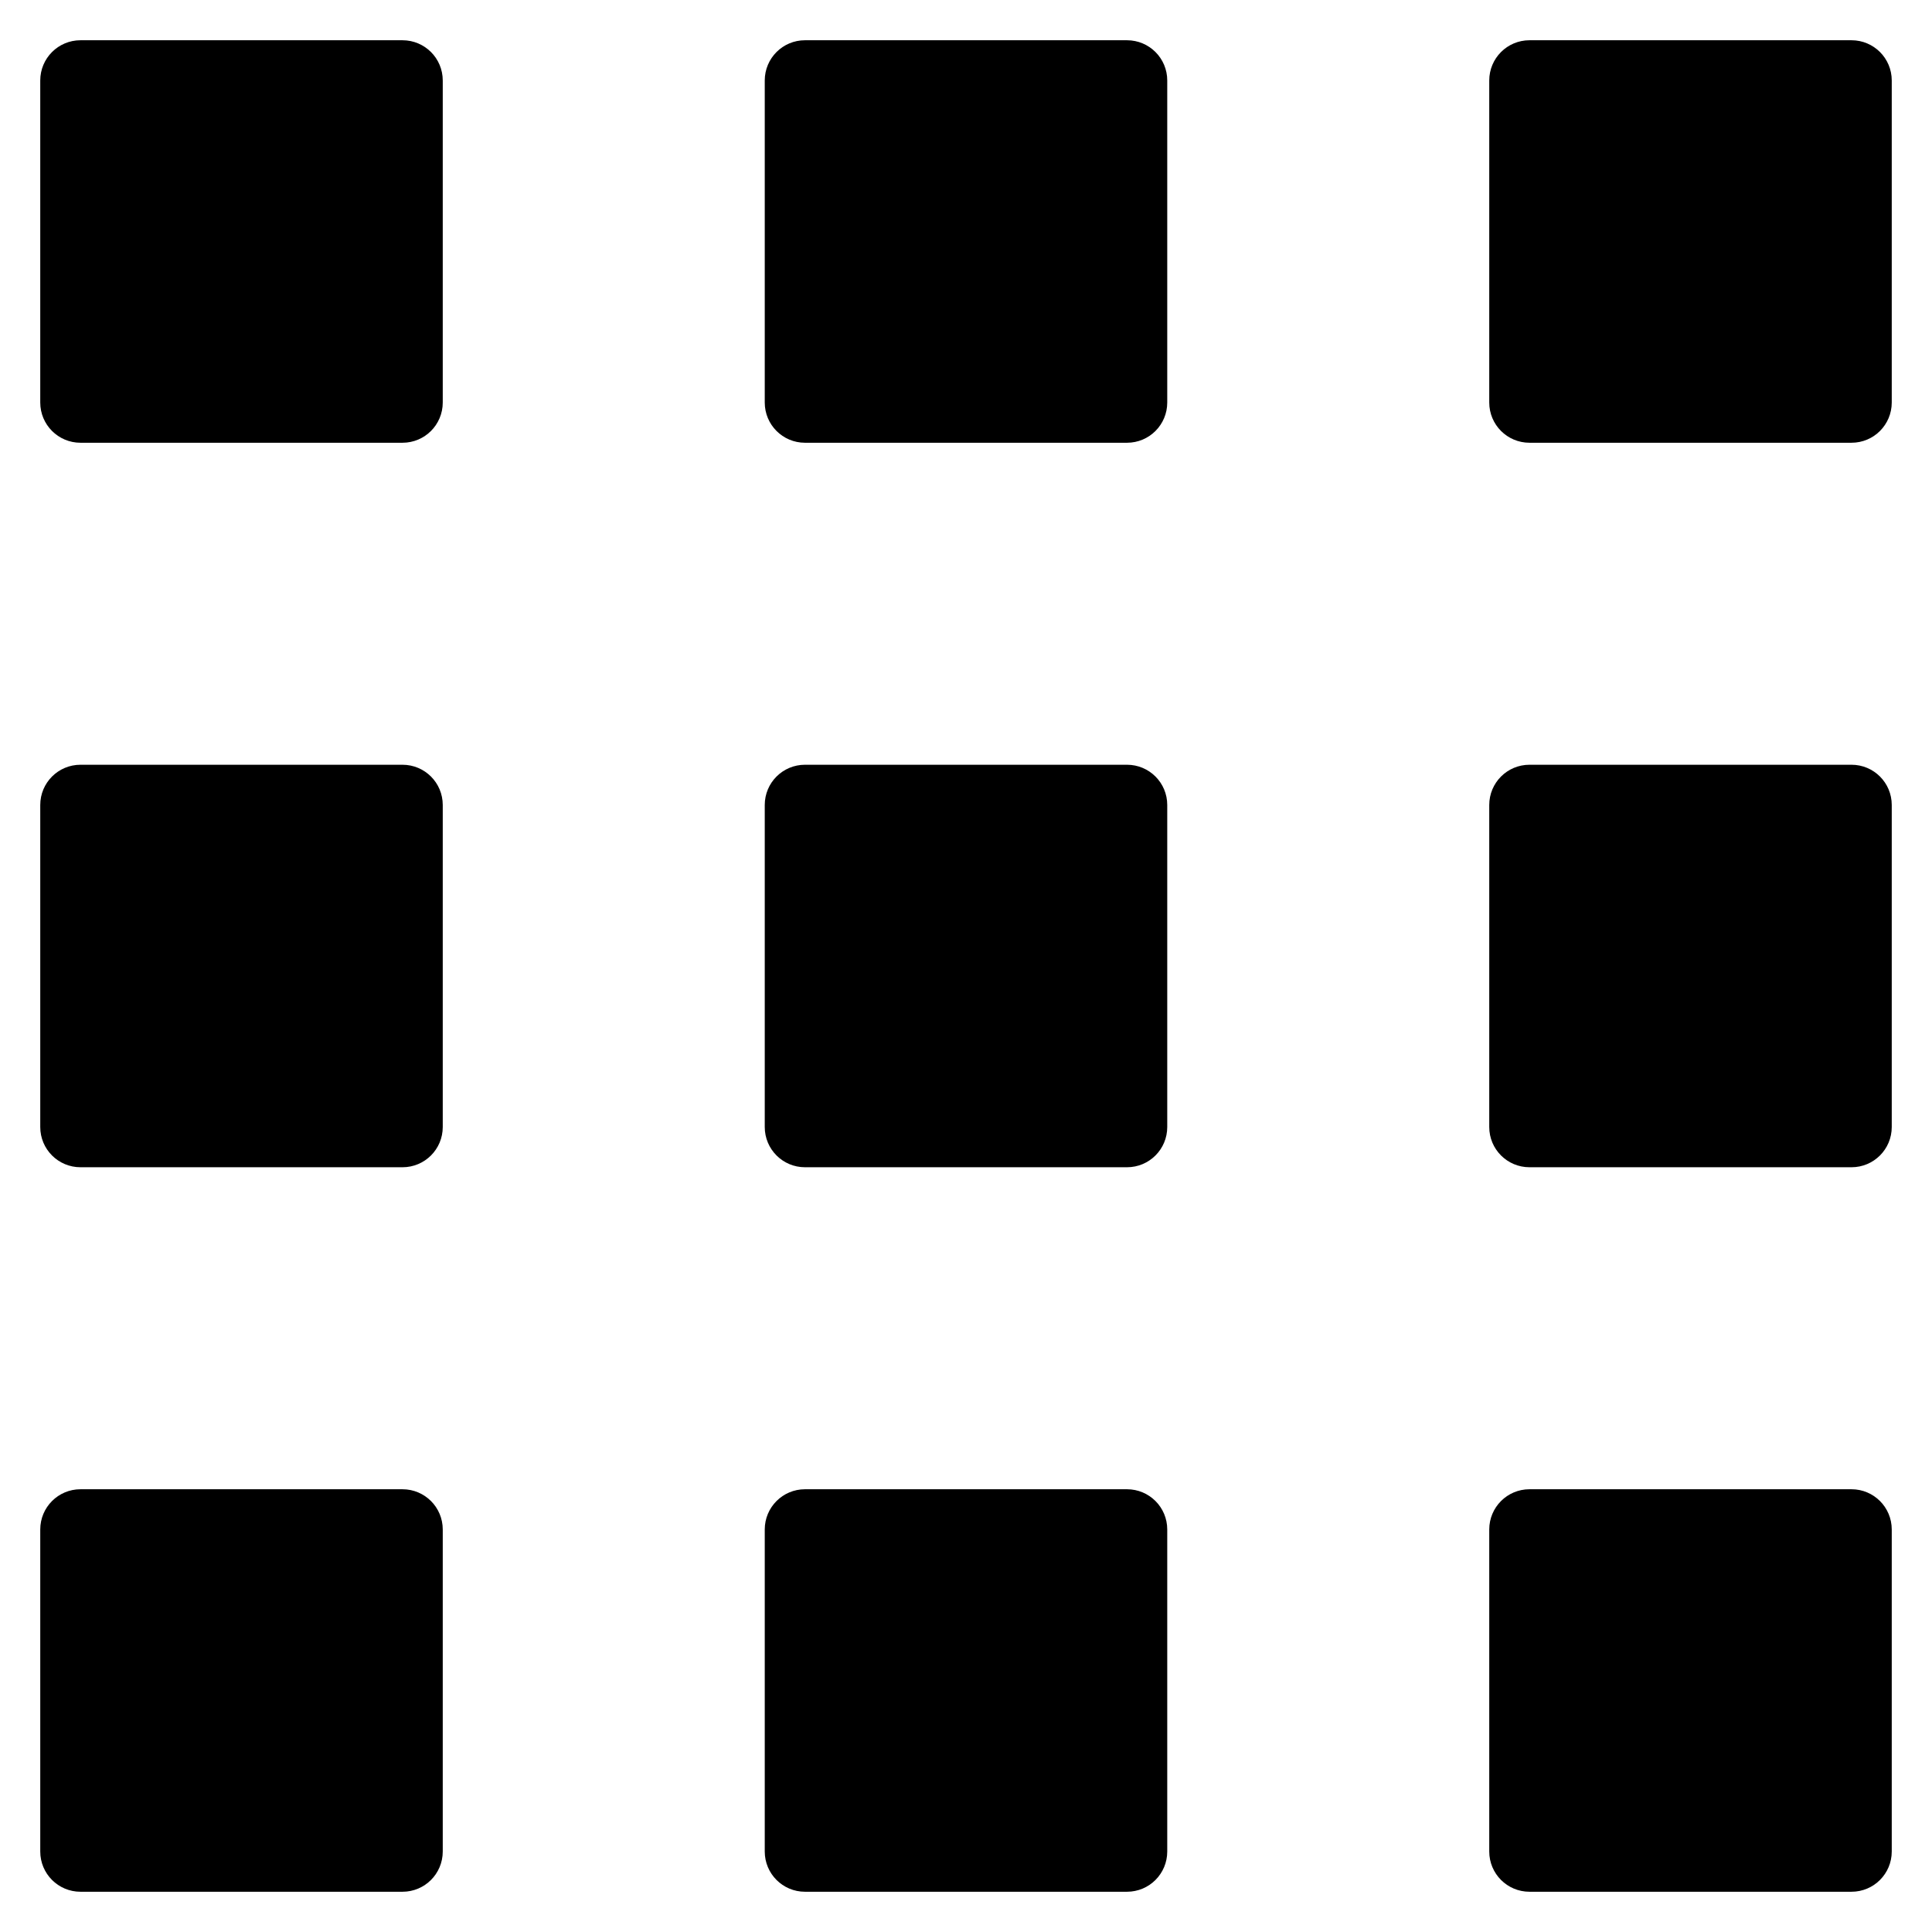 <?xml version="1.0" encoding="utf-8"?>
<!-- Generator: Adobe Illustrator 19.2.1, SVG Export Plug-In . SVG Version: 6.00 Build 0)  -->
<!DOCTYPE svg PUBLIC "-//W3C//DTD SVG 1.1//EN" "http://www.w3.org/Graphics/SVG/1.1/DTD/svg11.dtd">
<svg version="1.1" id="Layer_1" xmlns="http://www.w3.org/2000/svg" xmlns:xlink="http://www.w3.org/1999/xlink" x="0px" y="0px"
	 width="48px" height="48px" viewBox="0 0 48 48" enable-background="new 0 0 48 48" xml:space="preserve">
<path d="M2,11h8c0.553,0,1-0.447,1-1V2c0-0.553-0.447-1-1-1H2C1.447,1,1,1.447,1,2v8C1,10.553,1.447,11,2,11z"/>
<path d="M2,29h8c0.553,0,1-0.447,1-1v-8c0-0.553-0.447-1-1-1H2c-0.553,0-1,0.447-1,1v8C1,28.553,1.447,29,2,29z"/>
<path d="M2,47h8c0.553,0,1-0.447,1-1v-8c0-0.553-0.447-1-1-1H2c-0.553,0-1,0.447-1,1v8C1,46.553,1.447,47,2,47z"/>
<path d="M19,2v8c0,0.553,0.447,1,1,1h8c0.553,0,1-0.447,1-1V2c0-0.553-0.447-1-1-1h-8C19.447,1,19,1.447,19,2z"/>
<path d="M19,28c0,0.553,0.447,1,1,1h8c0.553,0,1-0.447,1-1v-8c0-0.553-0.447-1-1-1h-8c-0.553,0-1,0.447-1,1V28z"/>
<path d="M19,46c0,0.553,0.447,1,1,1h8c0.553,0,1-0.447,1-1v-8c0-0.553-0.447-1-1-1h-8c-0.553,0-1,0.447-1,1V46z"/>
<path d="M46,1h-8c-0.553,0-1,0.447-1,1v8c0,0.553,0.447,1,1,1h8c0.553,0,1-0.447,1-1V2C47,1.447,46.553,1,46,1z"/>
<path d="M46,19h-8c-0.553,0-1,0.447-1,1v8c0,0.553,0.447,1,1,1h8c0.553,0,1-0.447,1-1v-8C47,19.447,46.553,19,46,19z"/>
<path d="M46,37h-8c-0.553,0-1,0.447-1,1v8c0,0.553,0.447,1,1,1h8c0.553,0,1-0.447,1-1v-8C47,37.447,46.553,37,46,37z"/>
</svg>
